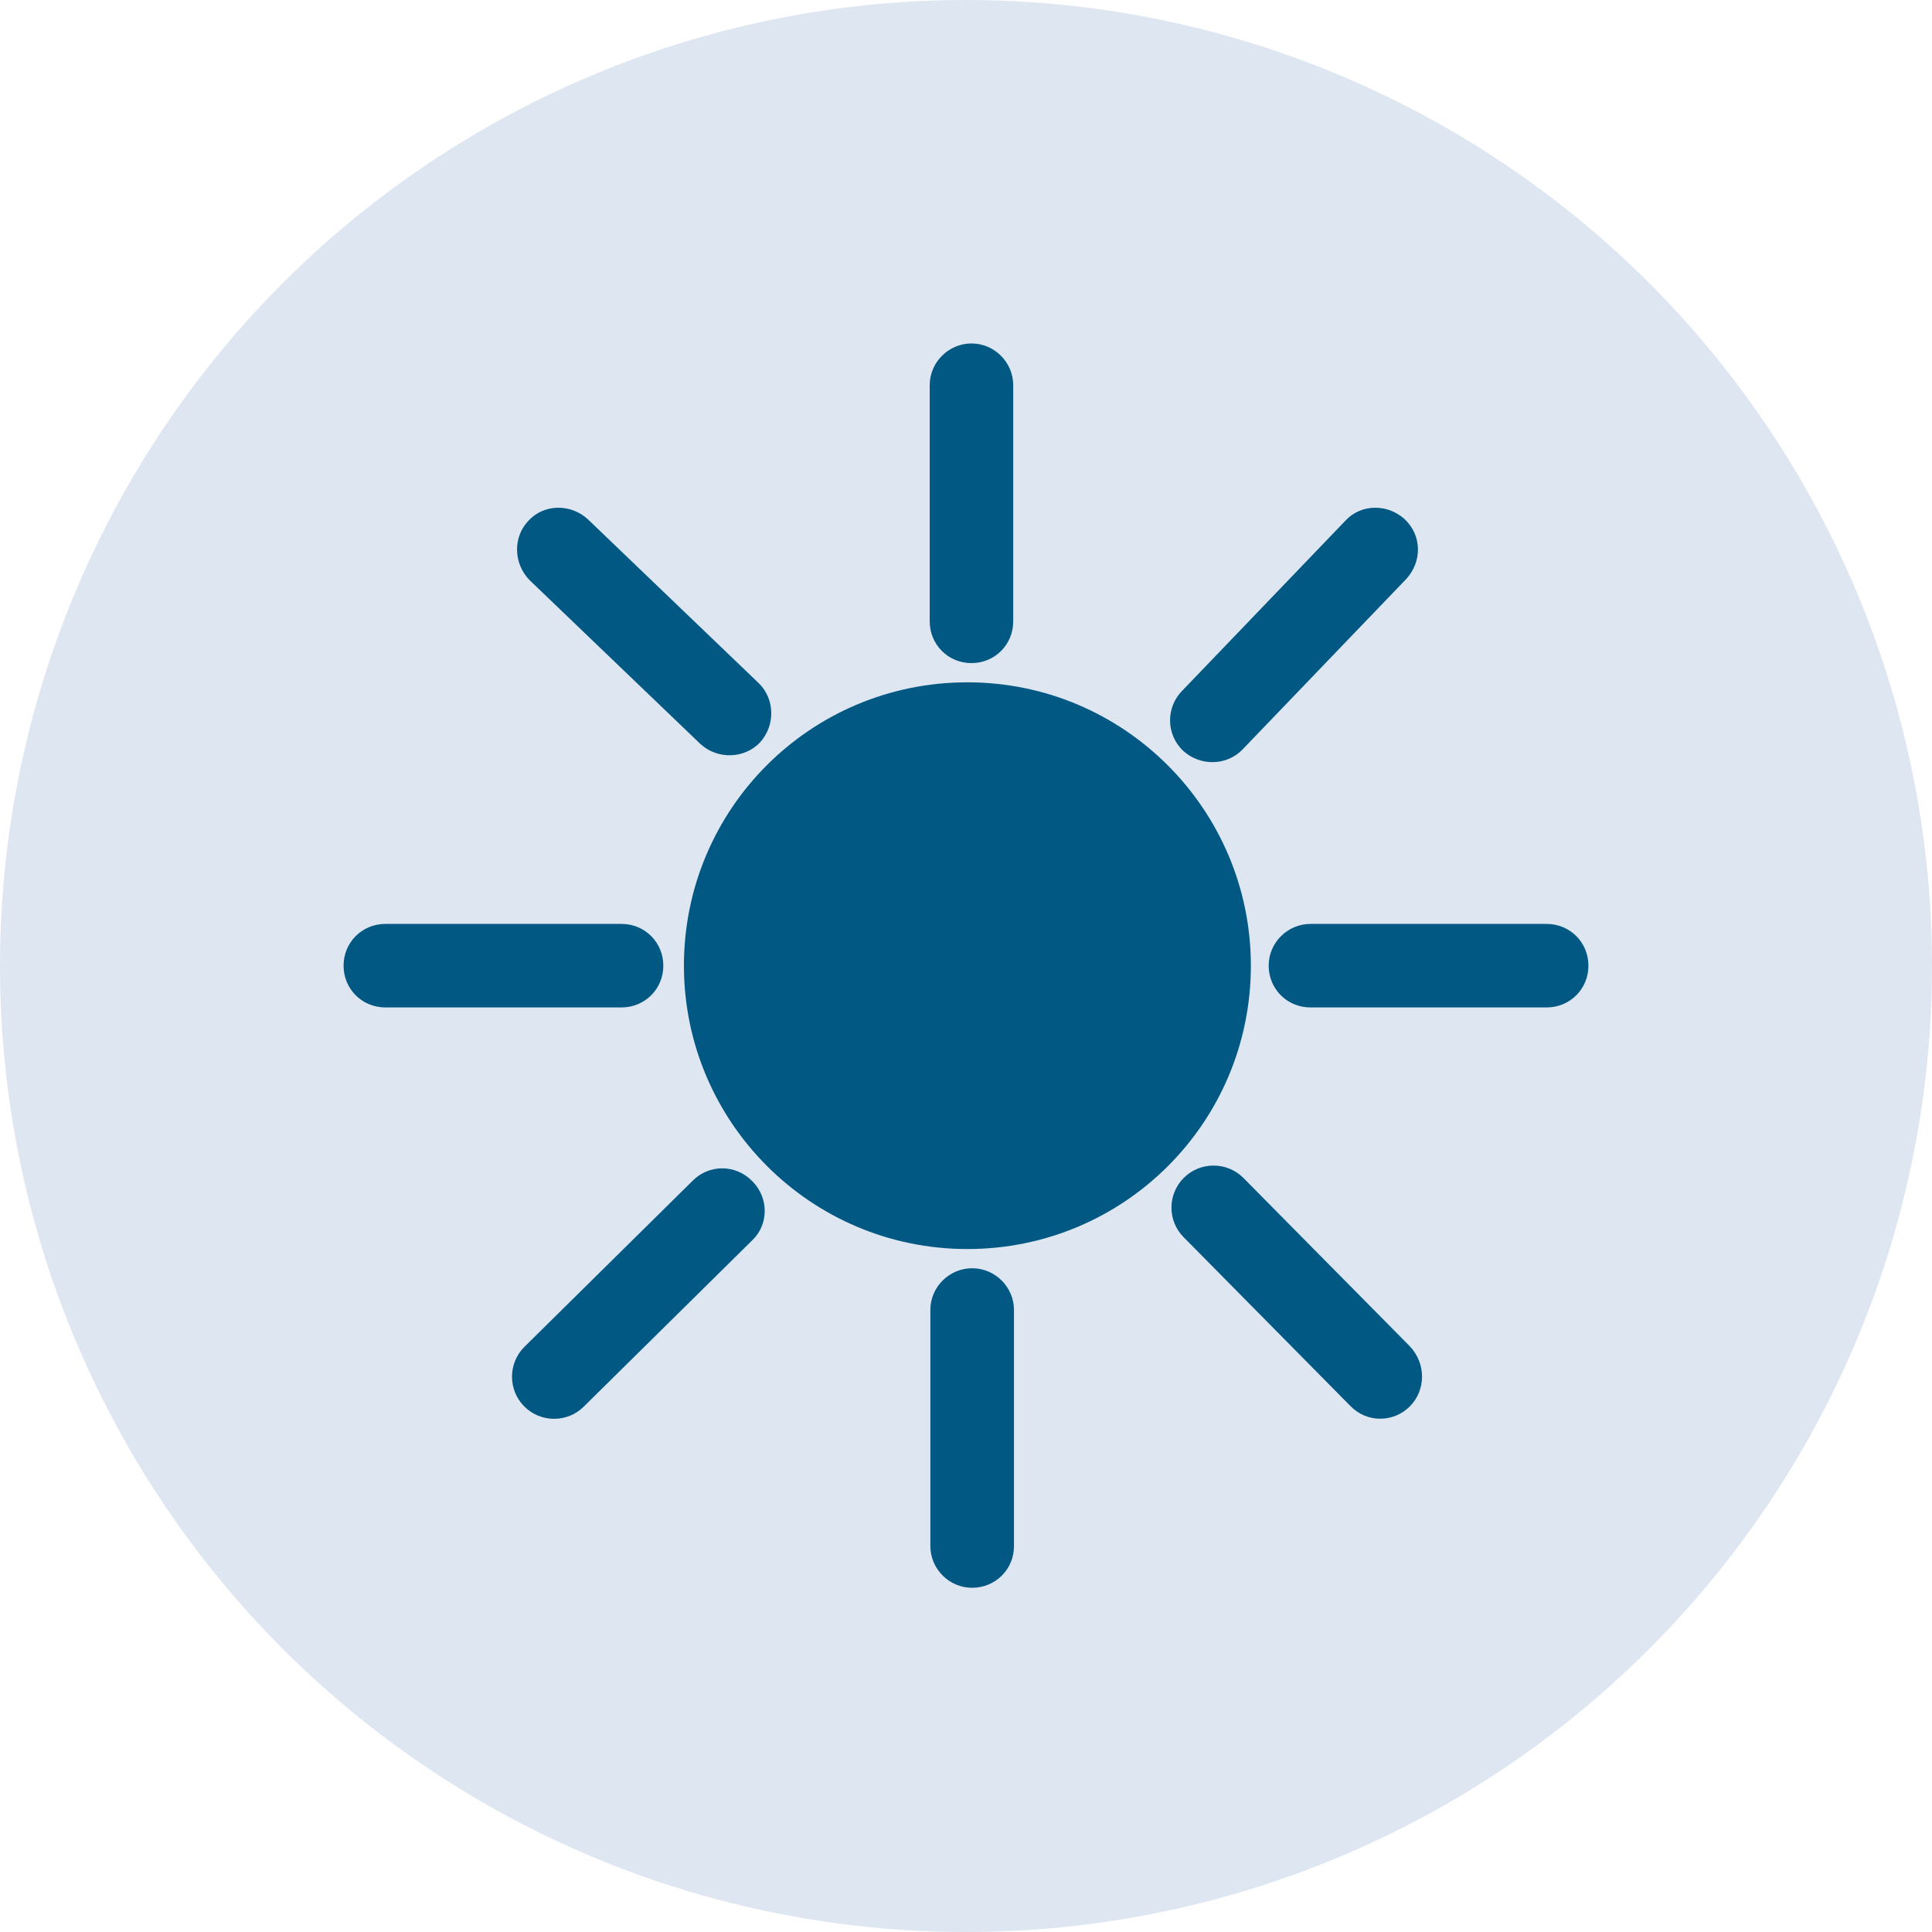 <svg width="18" height="18" viewBox="0 0 18 18" fill="none" xmlns="http://www.w3.org/2000/svg">
    <circle cx="9" cy="9" r="9" fill="#DEE6F2"/>
    <circle cx="9" cy="9" r="7.5" fill="#005883" stroke="#DEE6F2"/>
    <path d="M9 1C4.579 1 1 4.584 1 8.997C1 13.416 4.585 17 9 17C13.415 17 17 13.416 17 8.997C17.006 4.578 13.421 1 9 1ZM11.01 6.44L12.534 4.852C12.681 4.692 12.93 4.692 13.089 4.839C13.249 4.992 13.249 5.234 13.102 5.394L11.577 6.982C11.431 7.135 11.182 7.141 11.022 6.994C10.863 6.841 10.863 6.593 11.01 6.44ZM8.662 3.589C8.662 3.372 8.841 3.2 9.051 3.2C9.268 3.2 9.44 3.379 9.44 3.589V5.789C9.44 6.006 9.268 6.178 9.051 6.178C8.834 6.178 8.662 6.006 8.662 5.789V3.589ZM4.923 4.852C5.07 4.692 5.319 4.692 5.478 4.839L7.067 6.363C7.22 6.51 7.226 6.758 7.08 6.918C6.933 7.071 6.684 7.077 6.525 6.931L4.936 5.407C4.783 5.253 4.777 5.005 4.923 4.852ZM3.201 8.997C3.201 8.78 3.373 8.608 3.59 8.608H5.791C6.008 8.608 6.18 8.78 6.18 8.997C6.18 9.214 6.008 9.386 5.791 9.386H3.59C3.373 9.386 3.201 9.214 3.201 8.997ZM7.01 11.554L5.44 13.104C5.287 13.257 5.038 13.257 4.885 13.104C4.732 12.951 4.732 12.702 4.885 12.549L6.455 10.999C6.608 10.846 6.856 10.846 7.01 11.006C7.163 11.159 7.163 11.407 7.01 11.554ZM9.447 14.405C9.447 14.621 9.274 14.793 9.057 14.793C8.841 14.793 8.668 14.615 8.668 14.405V12.204C8.668 11.988 8.847 11.816 9.057 11.816C9.274 11.816 9.447 11.994 9.447 12.204V14.405ZM9.013 11.637C7.552 11.637 6.372 10.451 6.372 8.997C6.372 7.536 7.552 6.357 9.013 6.357C10.474 6.357 11.654 7.543 11.654 8.997C11.654 10.457 10.474 11.637 9.013 11.637ZM13.134 13.104C12.981 13.257 12.732 13.257 12.579 13.097L11.029 11.528C10.876 11.376 10.876 11.127 11.029 10.974C11.182 10.821 11.431 10.821 11.584 10.974L13.134 12.542C13.287 12.702 13.287 12.951 13.134 13.104ZM14.799 8.997C14.799 9.214 14.627 9.386 14.41 9.386H12.209C11.992 9.386 11.82 9.214 11.82 8.997C11.82 8.78 11.998 8.608 12.209 8.608H14.41C14.627 8.608 14.799 8.78 14.799 8.997Z" fill="#DEE6F2"/>
    </svg>
    